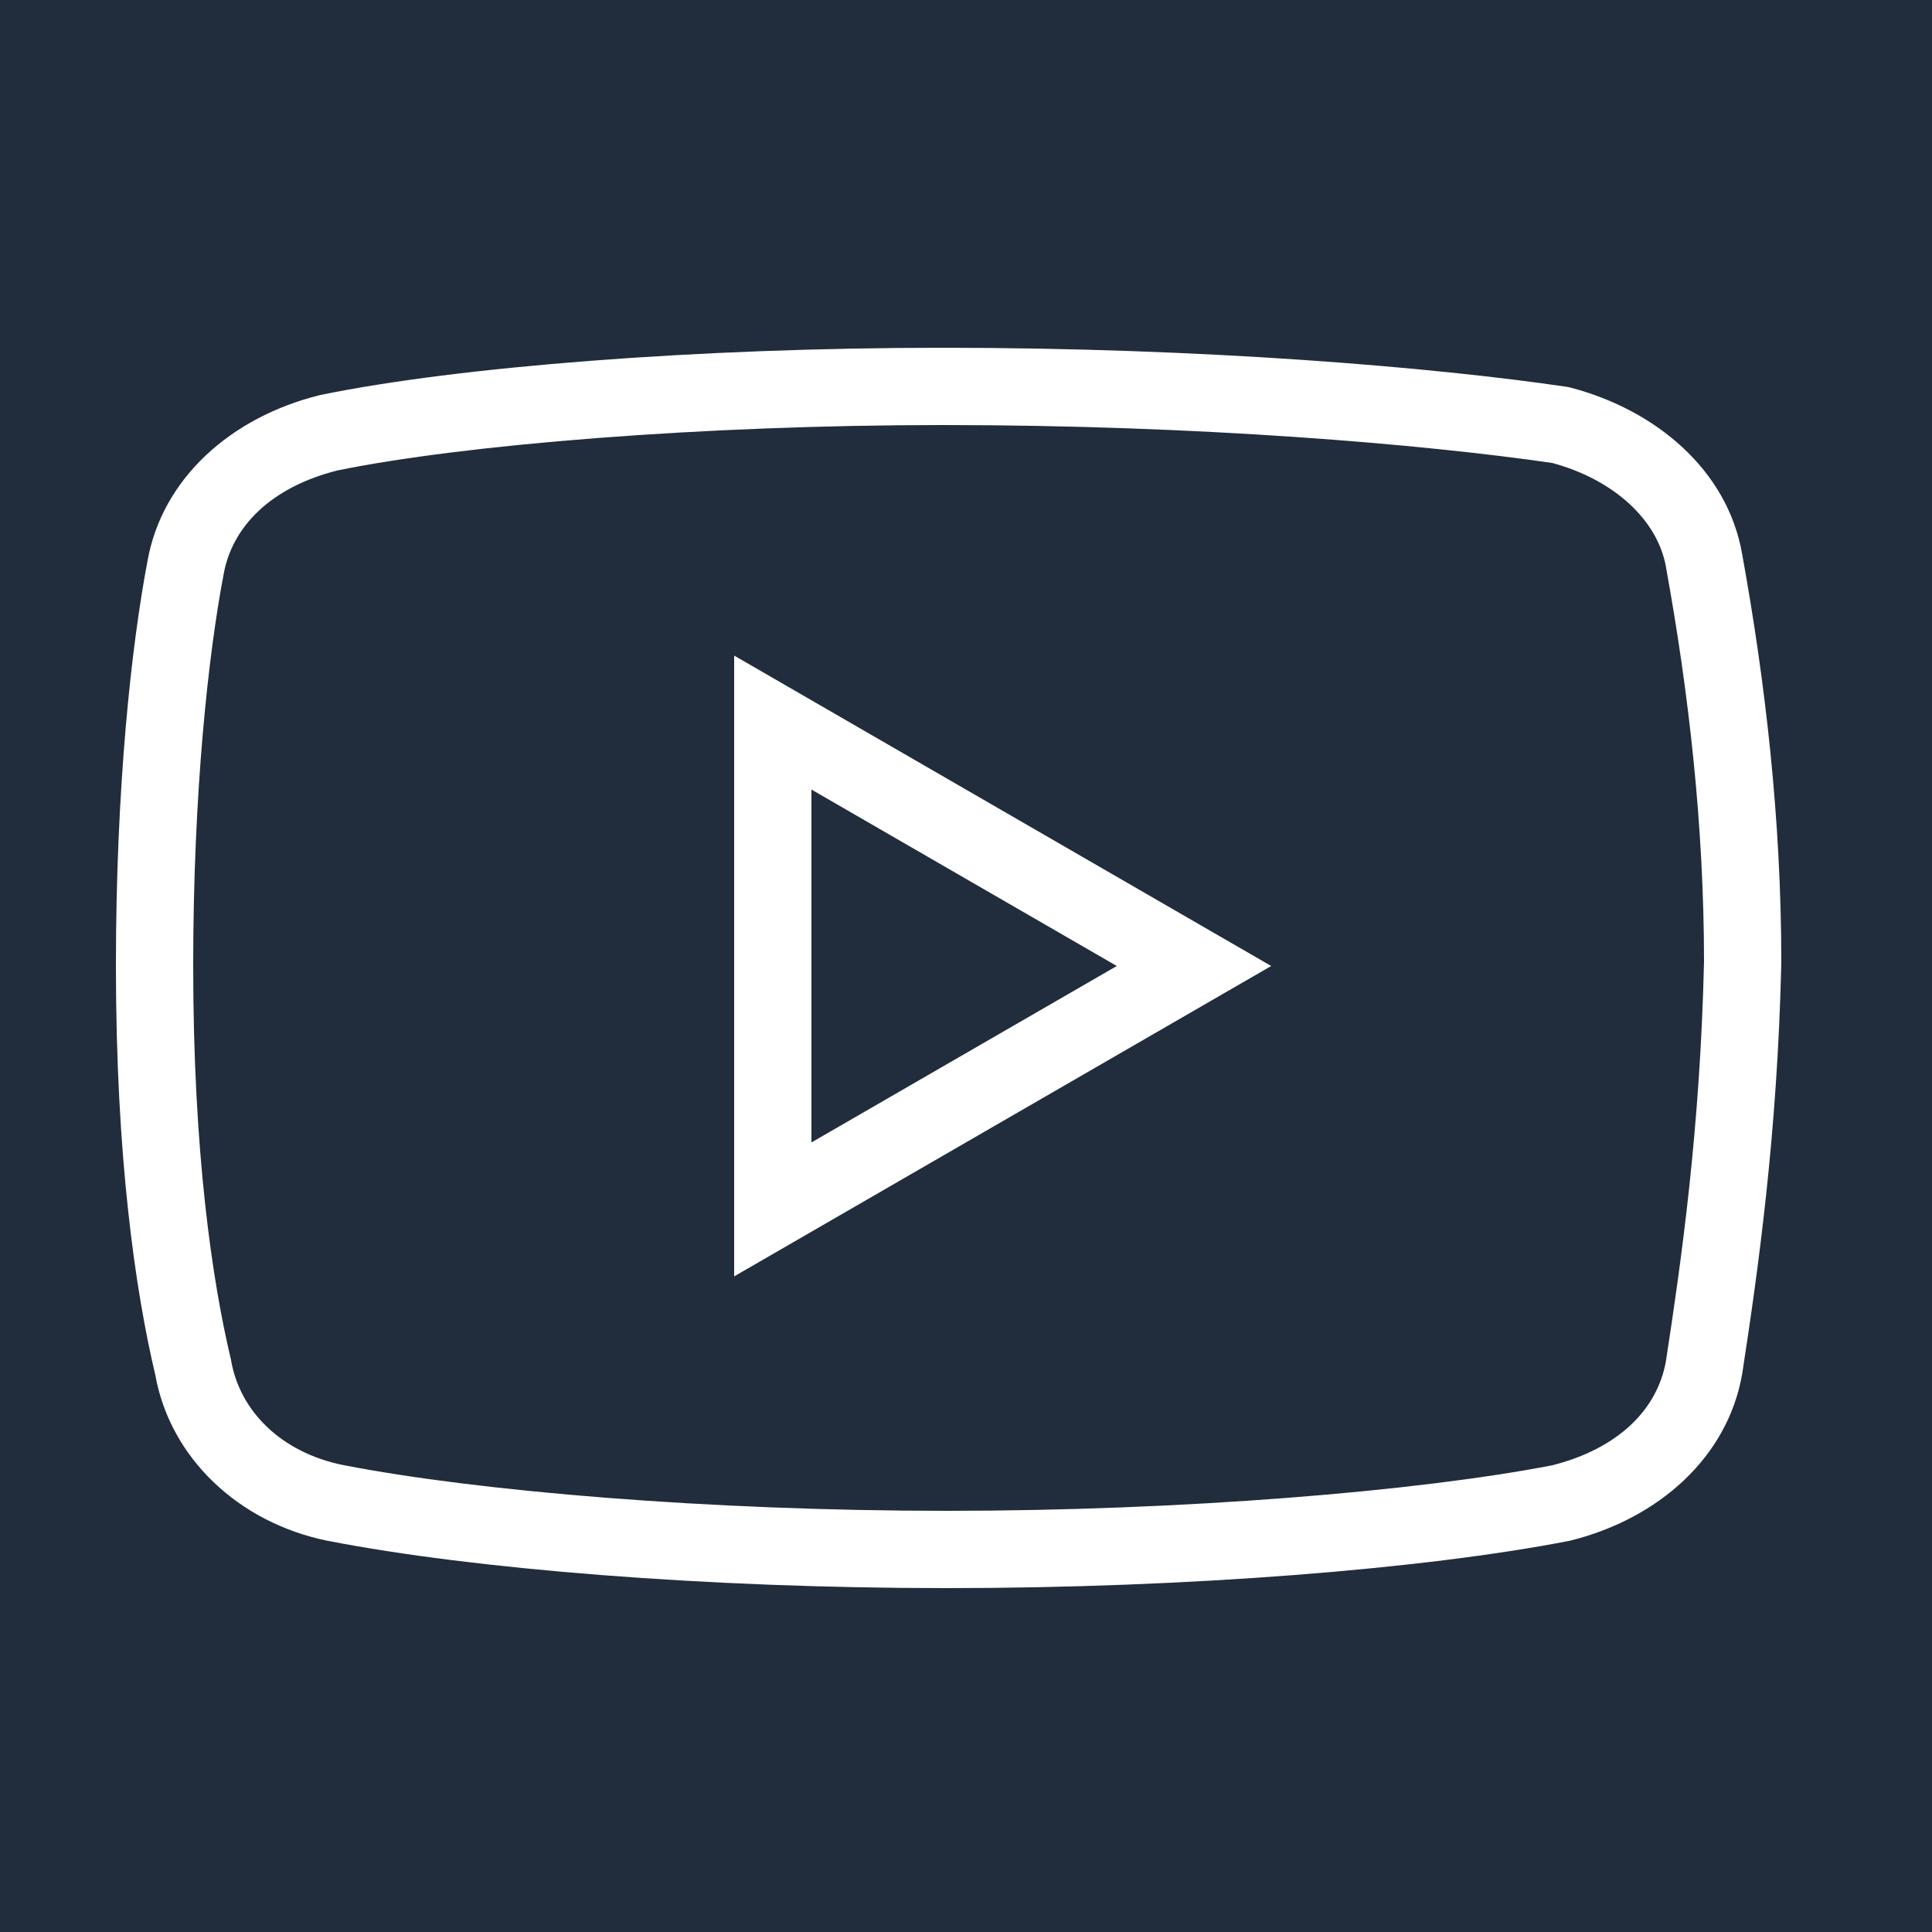 <?xml version="1.0" encoding="UTF-8"?>
<svg xmlns="http://www.w3.org/2000/svg" xmlns:xlink="http://www.w3.org/1999/xlink" width="250pt" height="250pt" viewBox="0 0 250 250" version="1.1">
<g id="surface1148790">
<rect x="0" y="0" width="250" height="250" style="fill:rgb(12.941%,17.255%,23.922%);fill-opacity:1;stroke:none;"/>
<path style=" stroke:none;fill-rule:nonzero;fill:rgb(100%,100%,100%);fill-opacity:1;" d="M 122.004 45 C 90.238 45 59.211 47.457 41.496 51.105 L 41.387 51.125 L 41.289 51.152 C 29.867 54.008 21.004 61.906 19.09 72.57 L 19.09 72.578 C 17.012 83.508 15 101.715 15 125 C 15 149.711 17.504 166.969 20.098 177.93 C 22 188.559 30.781 197.059 42.52 199.406 L 42.547 199.406 C 61.133 203.02 91.23 205.5 122.5 205.5 C 153.77 205.5 184.359 203.02 202.957 199.406 L 203.086 199.387 L 203.215 199.355 C 214.66 196.492 223.531 188.562 225.422 177.871 L 225.43 177.812 L 225.441 177.766 C 227.445 164.715 229.992 146.926 230.5 124.609 L 230.5 124.504 C 230.5 106.141 228.457 88.352 225.422 71.633 C 223.5 60.75 214.207 53.043 203.273 50.168 L 203.008 50.098 L 202.727 50.051 C 185.375 47.5 155.75 45 122.004 45 Z M 122.004 55 C 155.055 55 184.168 57.477 200.871 59.91 C 208.84 62.066 214.504 67.293 215.578 73.371 L 215.578 73.398 C 218.531 89.648 220.492 106.82 220.5 124.426 C 220.004 146.047 217.555 163.219 215.566 176.152 C 214.449 182.43 209.352 187.461 200.859 189.609 C 183.438 192.98 153.148 195.5 122.5 195.5 C 91.773 195.5 61.879 192.977 44.465 189.59 L 44.453 189.59 C 36.234 187.934 31.039 182.465 29.922 176.133 L 29.902 175.988 L 29.863 175.84 C 27.473 165.793 25 149.16 25 125 C 25 102.289 26.996 84.504 28.914 74.434 L 28.914 74.406 L 28.926 74.367 C 30.035 68.074 35.141 63.027 43.652 60.879 C 59.965 57.535 90.836 55 122 55 Z M 95 84.832 L 95 165.164 L 164.492 125 Z M 105 102.168 L 144.512 125 L 105 147.832 Z M 105 102.168 "/>
</g>
</svg>
